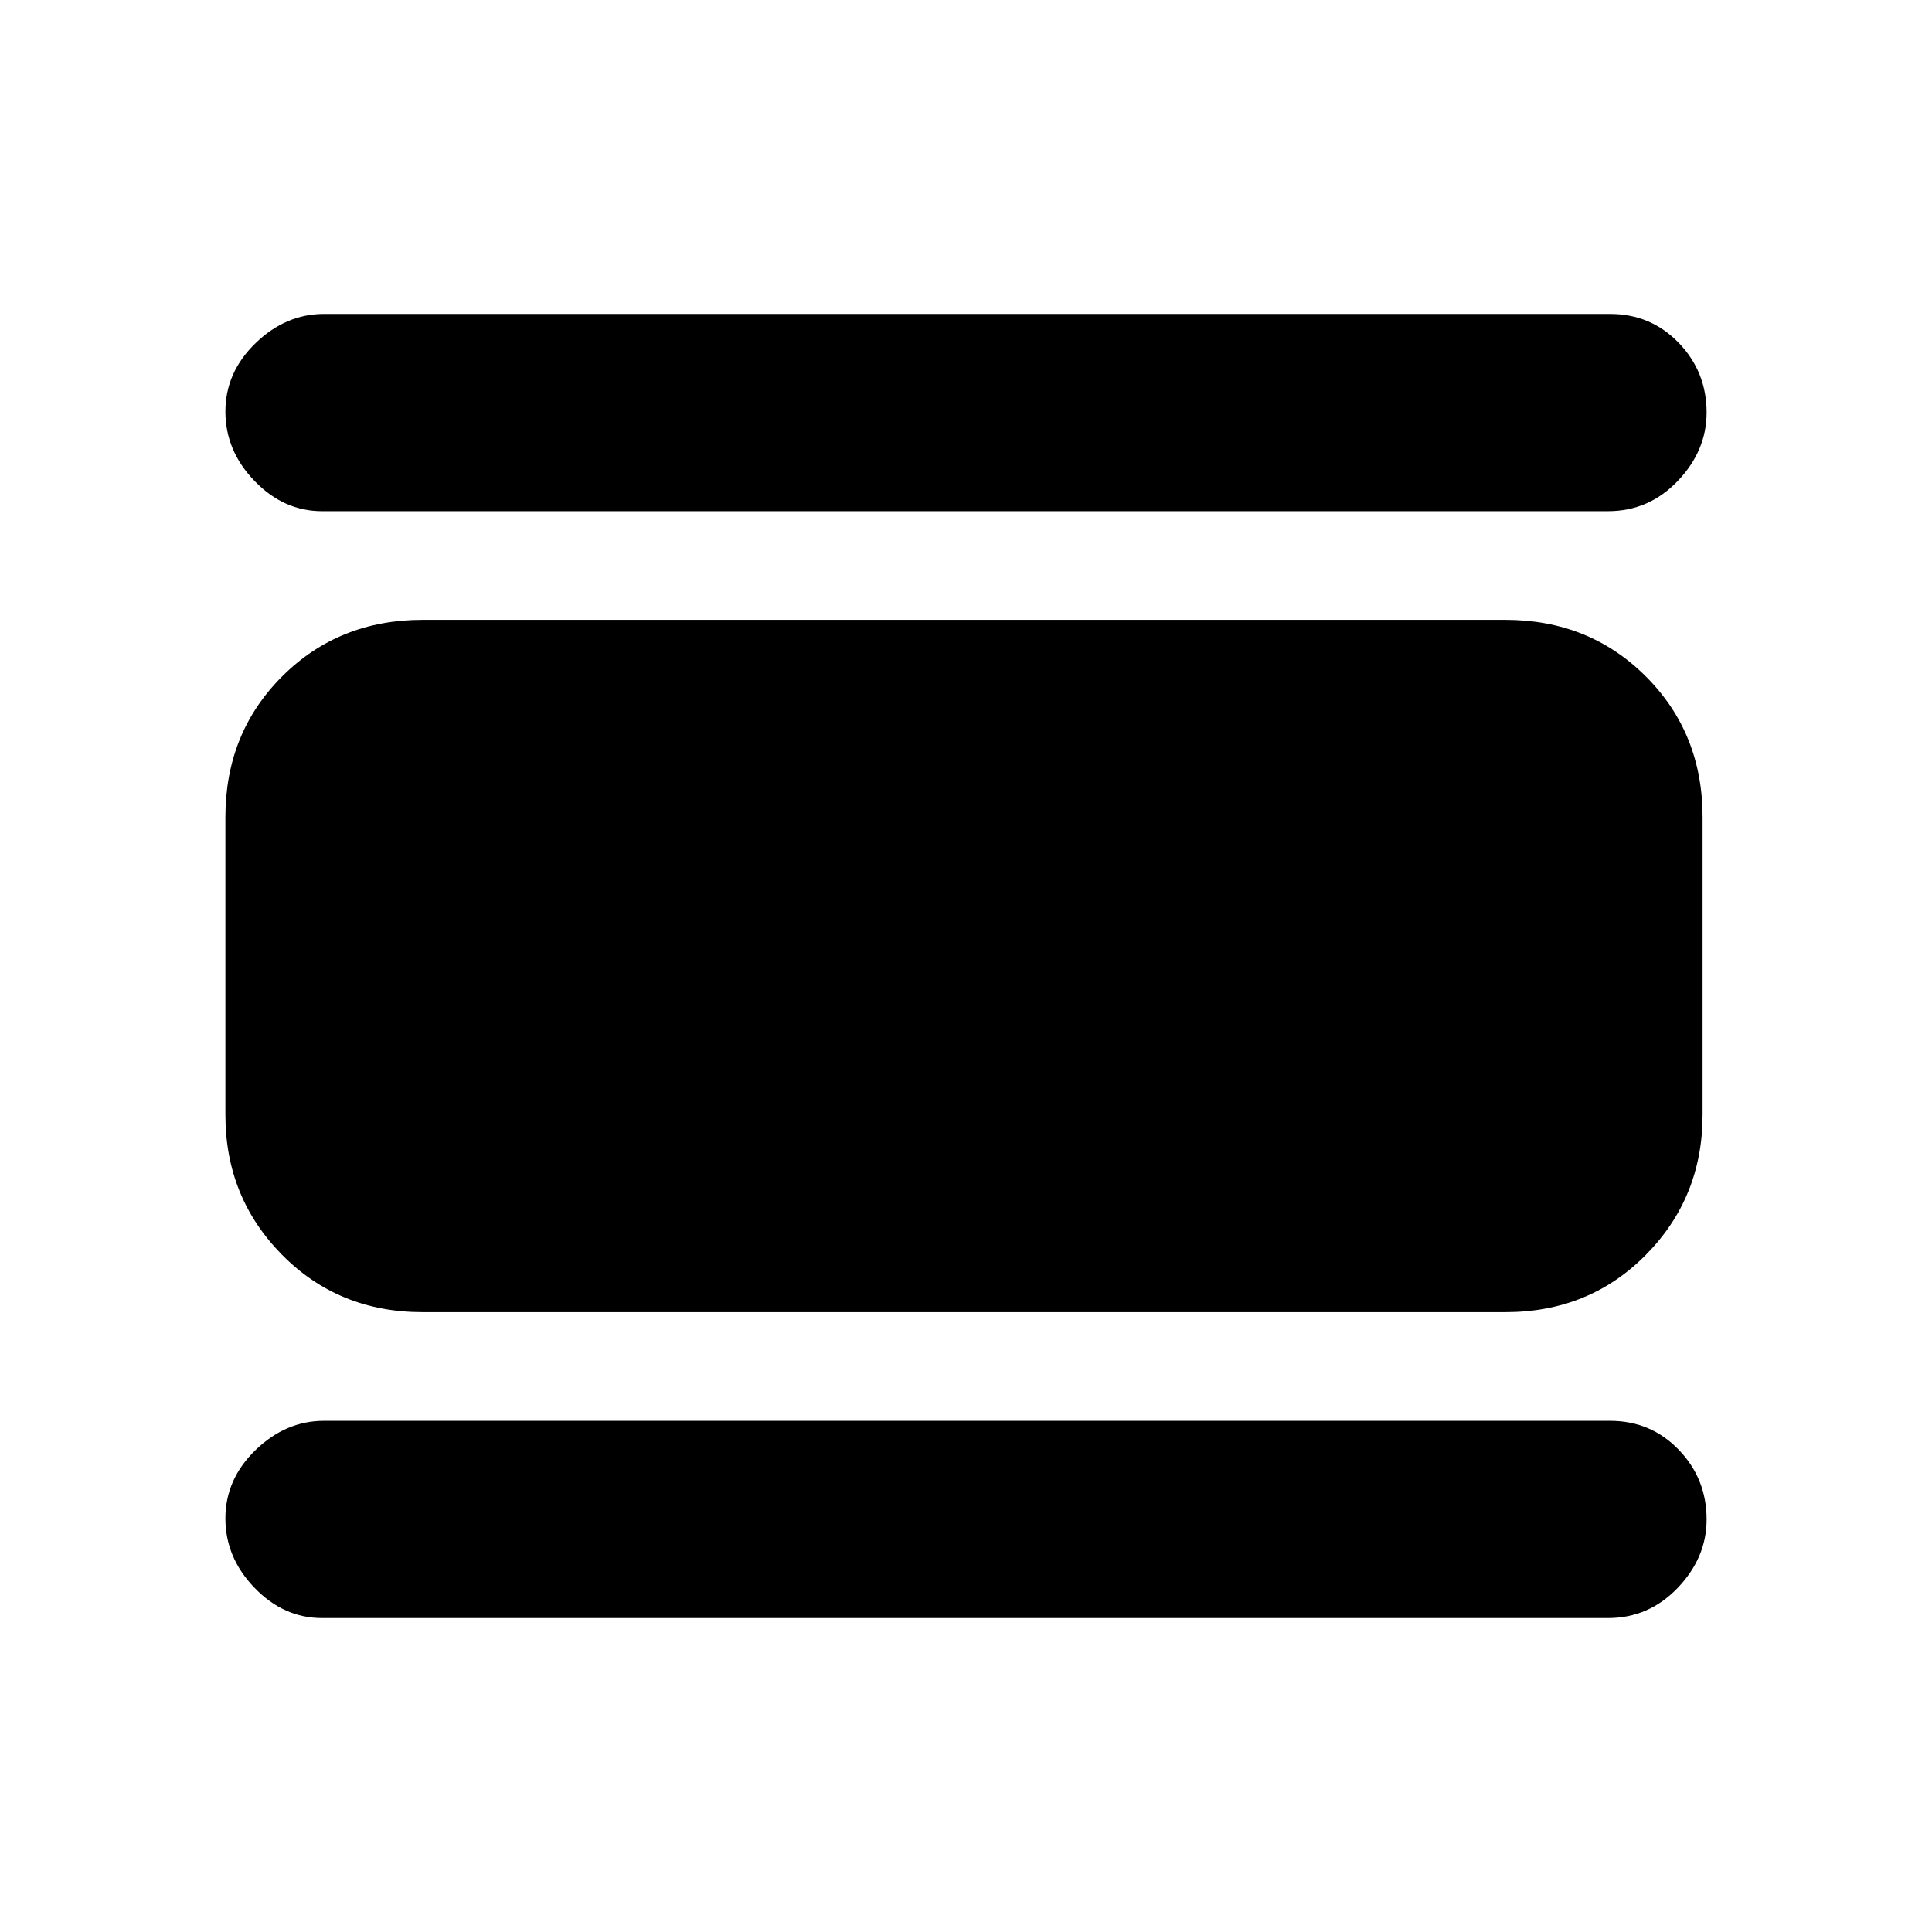 <svg xmlns="http://www.w3.org/2000/svg" height="20" viewBox="0 -960 960 960" width="20"><path d="M160-156q-19 0-33.5-15T112-205.5q0-19.5 15-34t34-14.5h639q20.26 0 34.13 14.35Q848-225.3 848-205q0 19-14.35 34T799-156H160Zm50-152q-41.7 0-69.85-28.5Q112-365 112-406v-148q0-41.7 28.15-69.85Q168.3-652 210-652h538q41.7 0 69.85 28.15Q846-595.7 846-554v148q0 41-28.15 69.5T748-308H210Zm-50-398q-19 0-33.5-15T112-755.5q0-19.5 15-34t34-14.5h639q20.26 0 34.13 14.35Q848-775.3 848-755q0 19-14.35 34T799-706H160Z"/></svg>